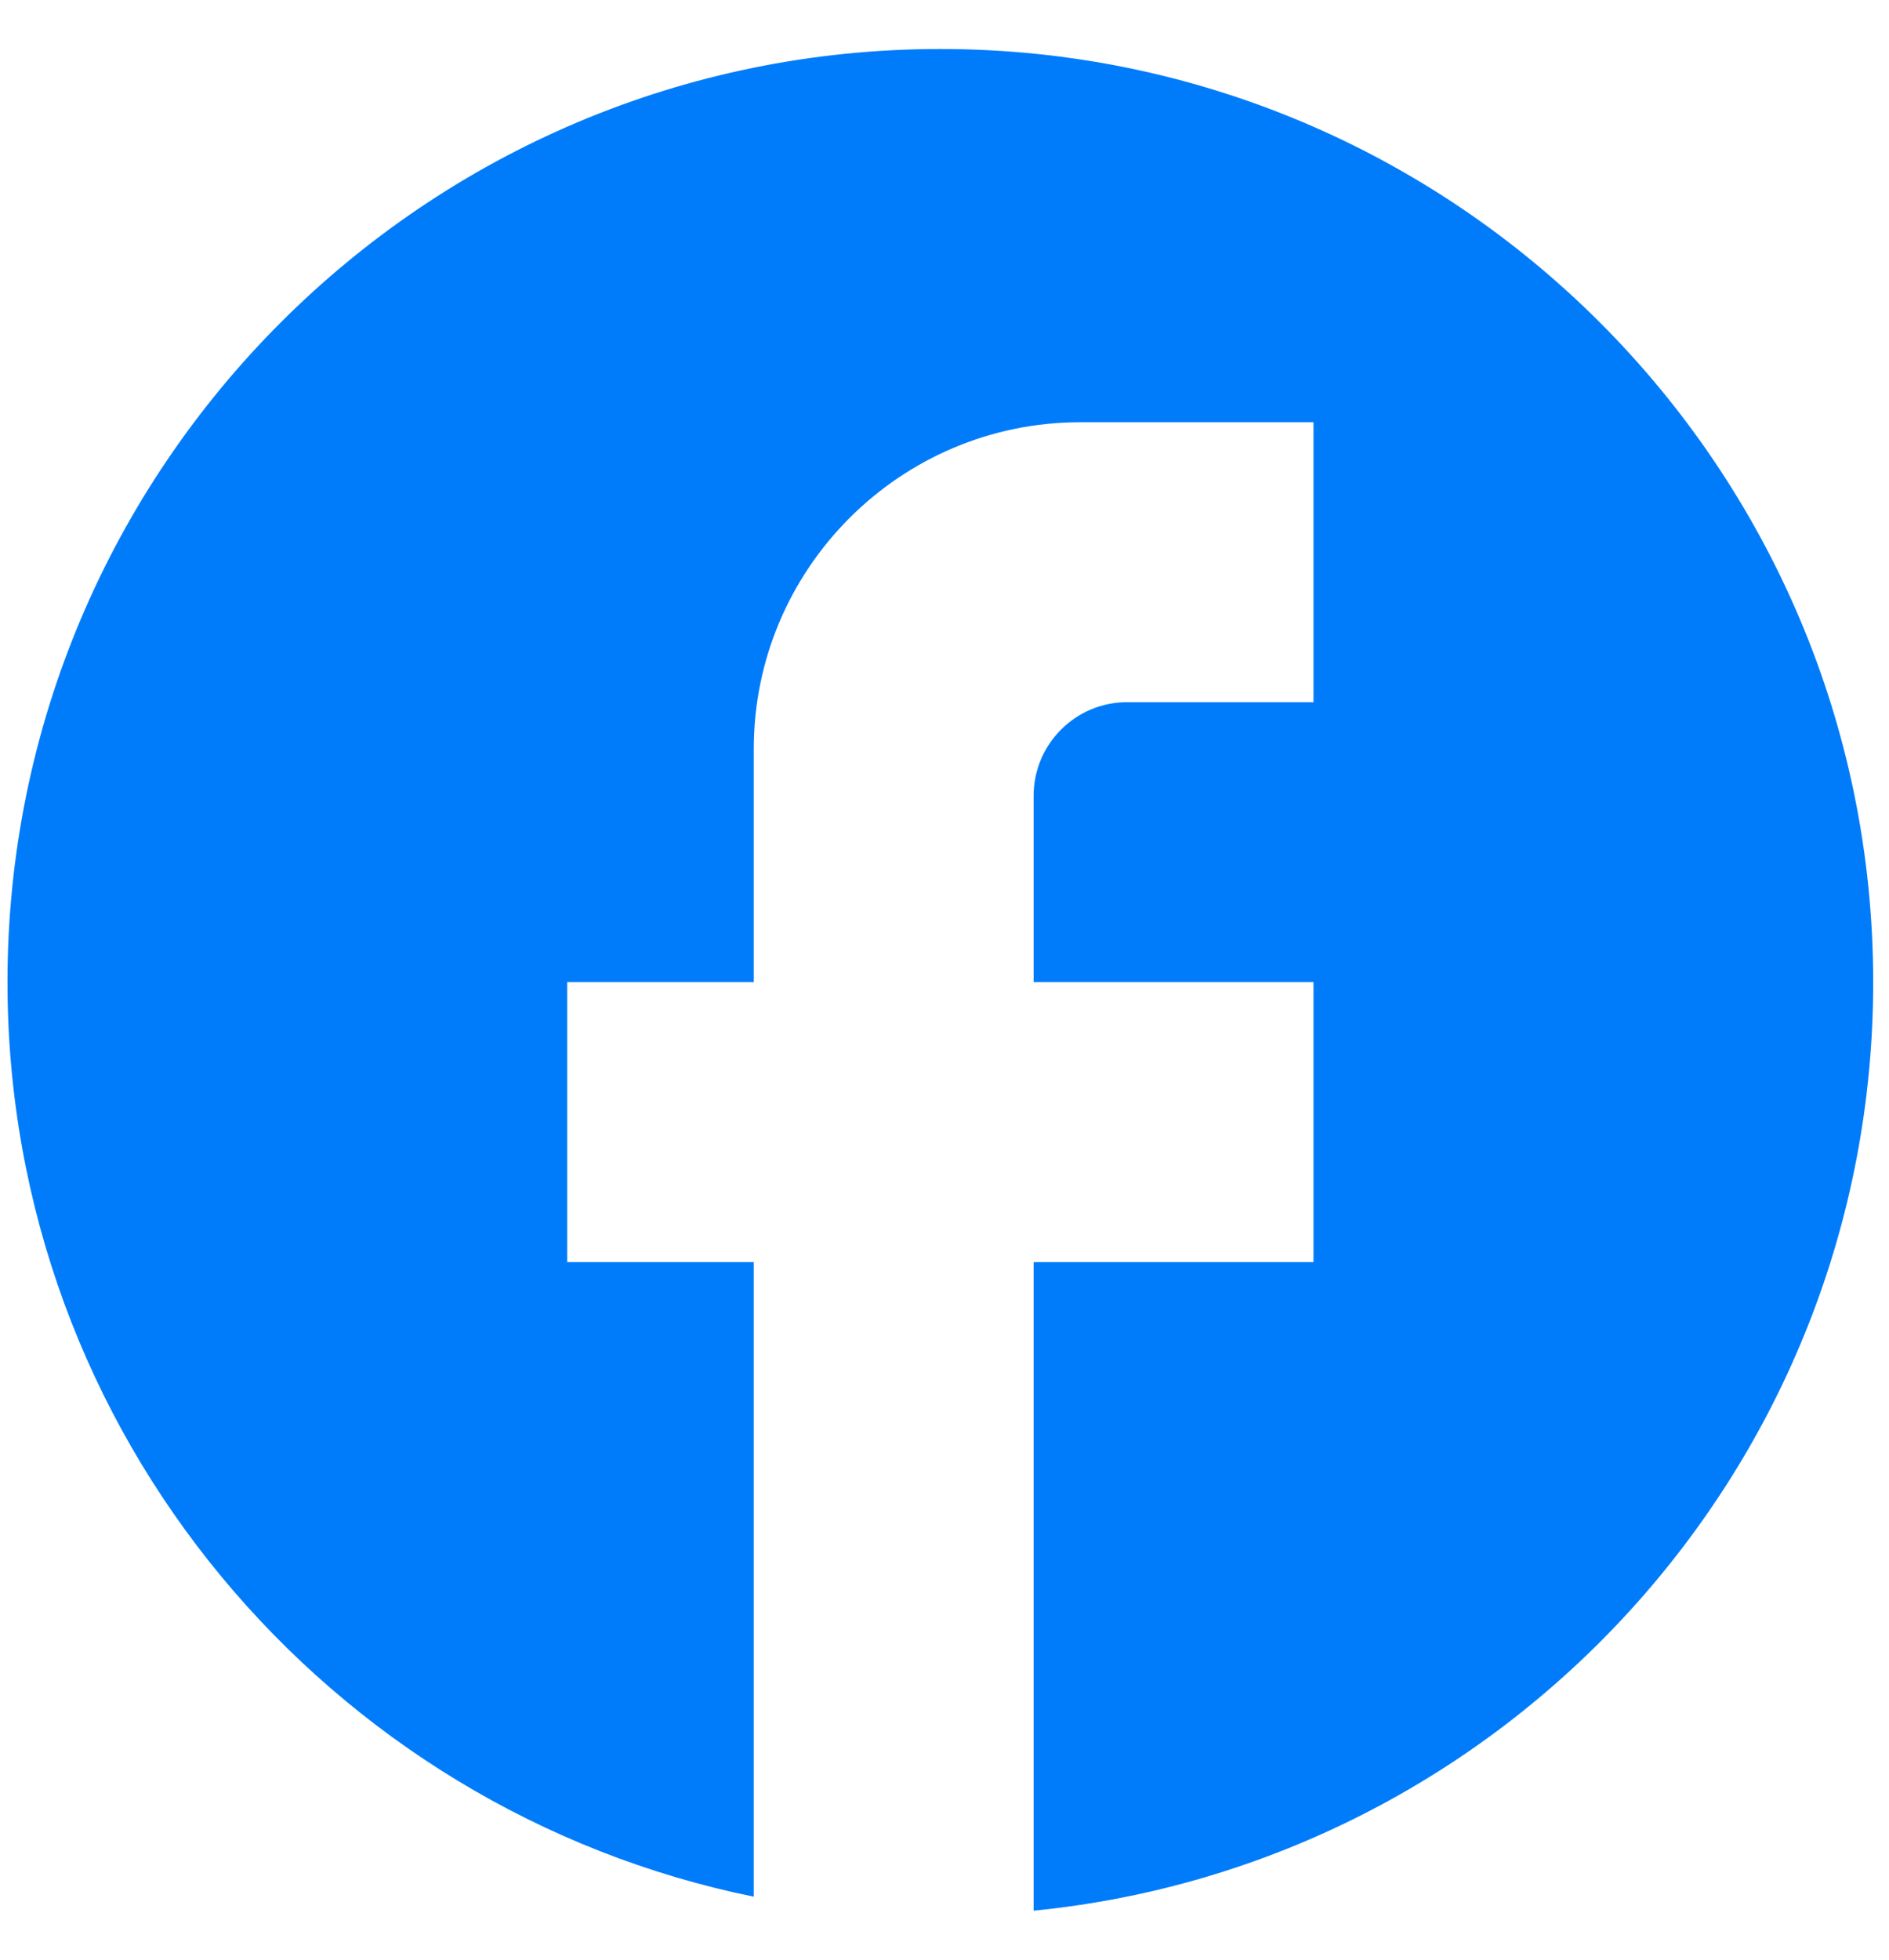 <svg width="27" height="28" viewBox="0 0 27 28" fill="none" xmlns="http://www.w3.org/2000/svg">
<path d="M26.774 14.033C26.774 6.673 20.8 0.7 13.44 0.7C6.08 0.7 0.107 6.673 0.107 14.033C0.107 20.487 4.694 25.86 10.774 27.1V18.033H8.107V14.033H10.774V10.7C10.774 8.127 12.867 6.033 15.44 6.033H18.774V10.033H16.107C15.374 10.033 14.774 10.633 14.774 11.367V14.033H18.774V18.033H14.774V27.3C21.507 26.633 26.774 20.953 26.774 14.033Z" fill="#007CFB"/>
</svg>
